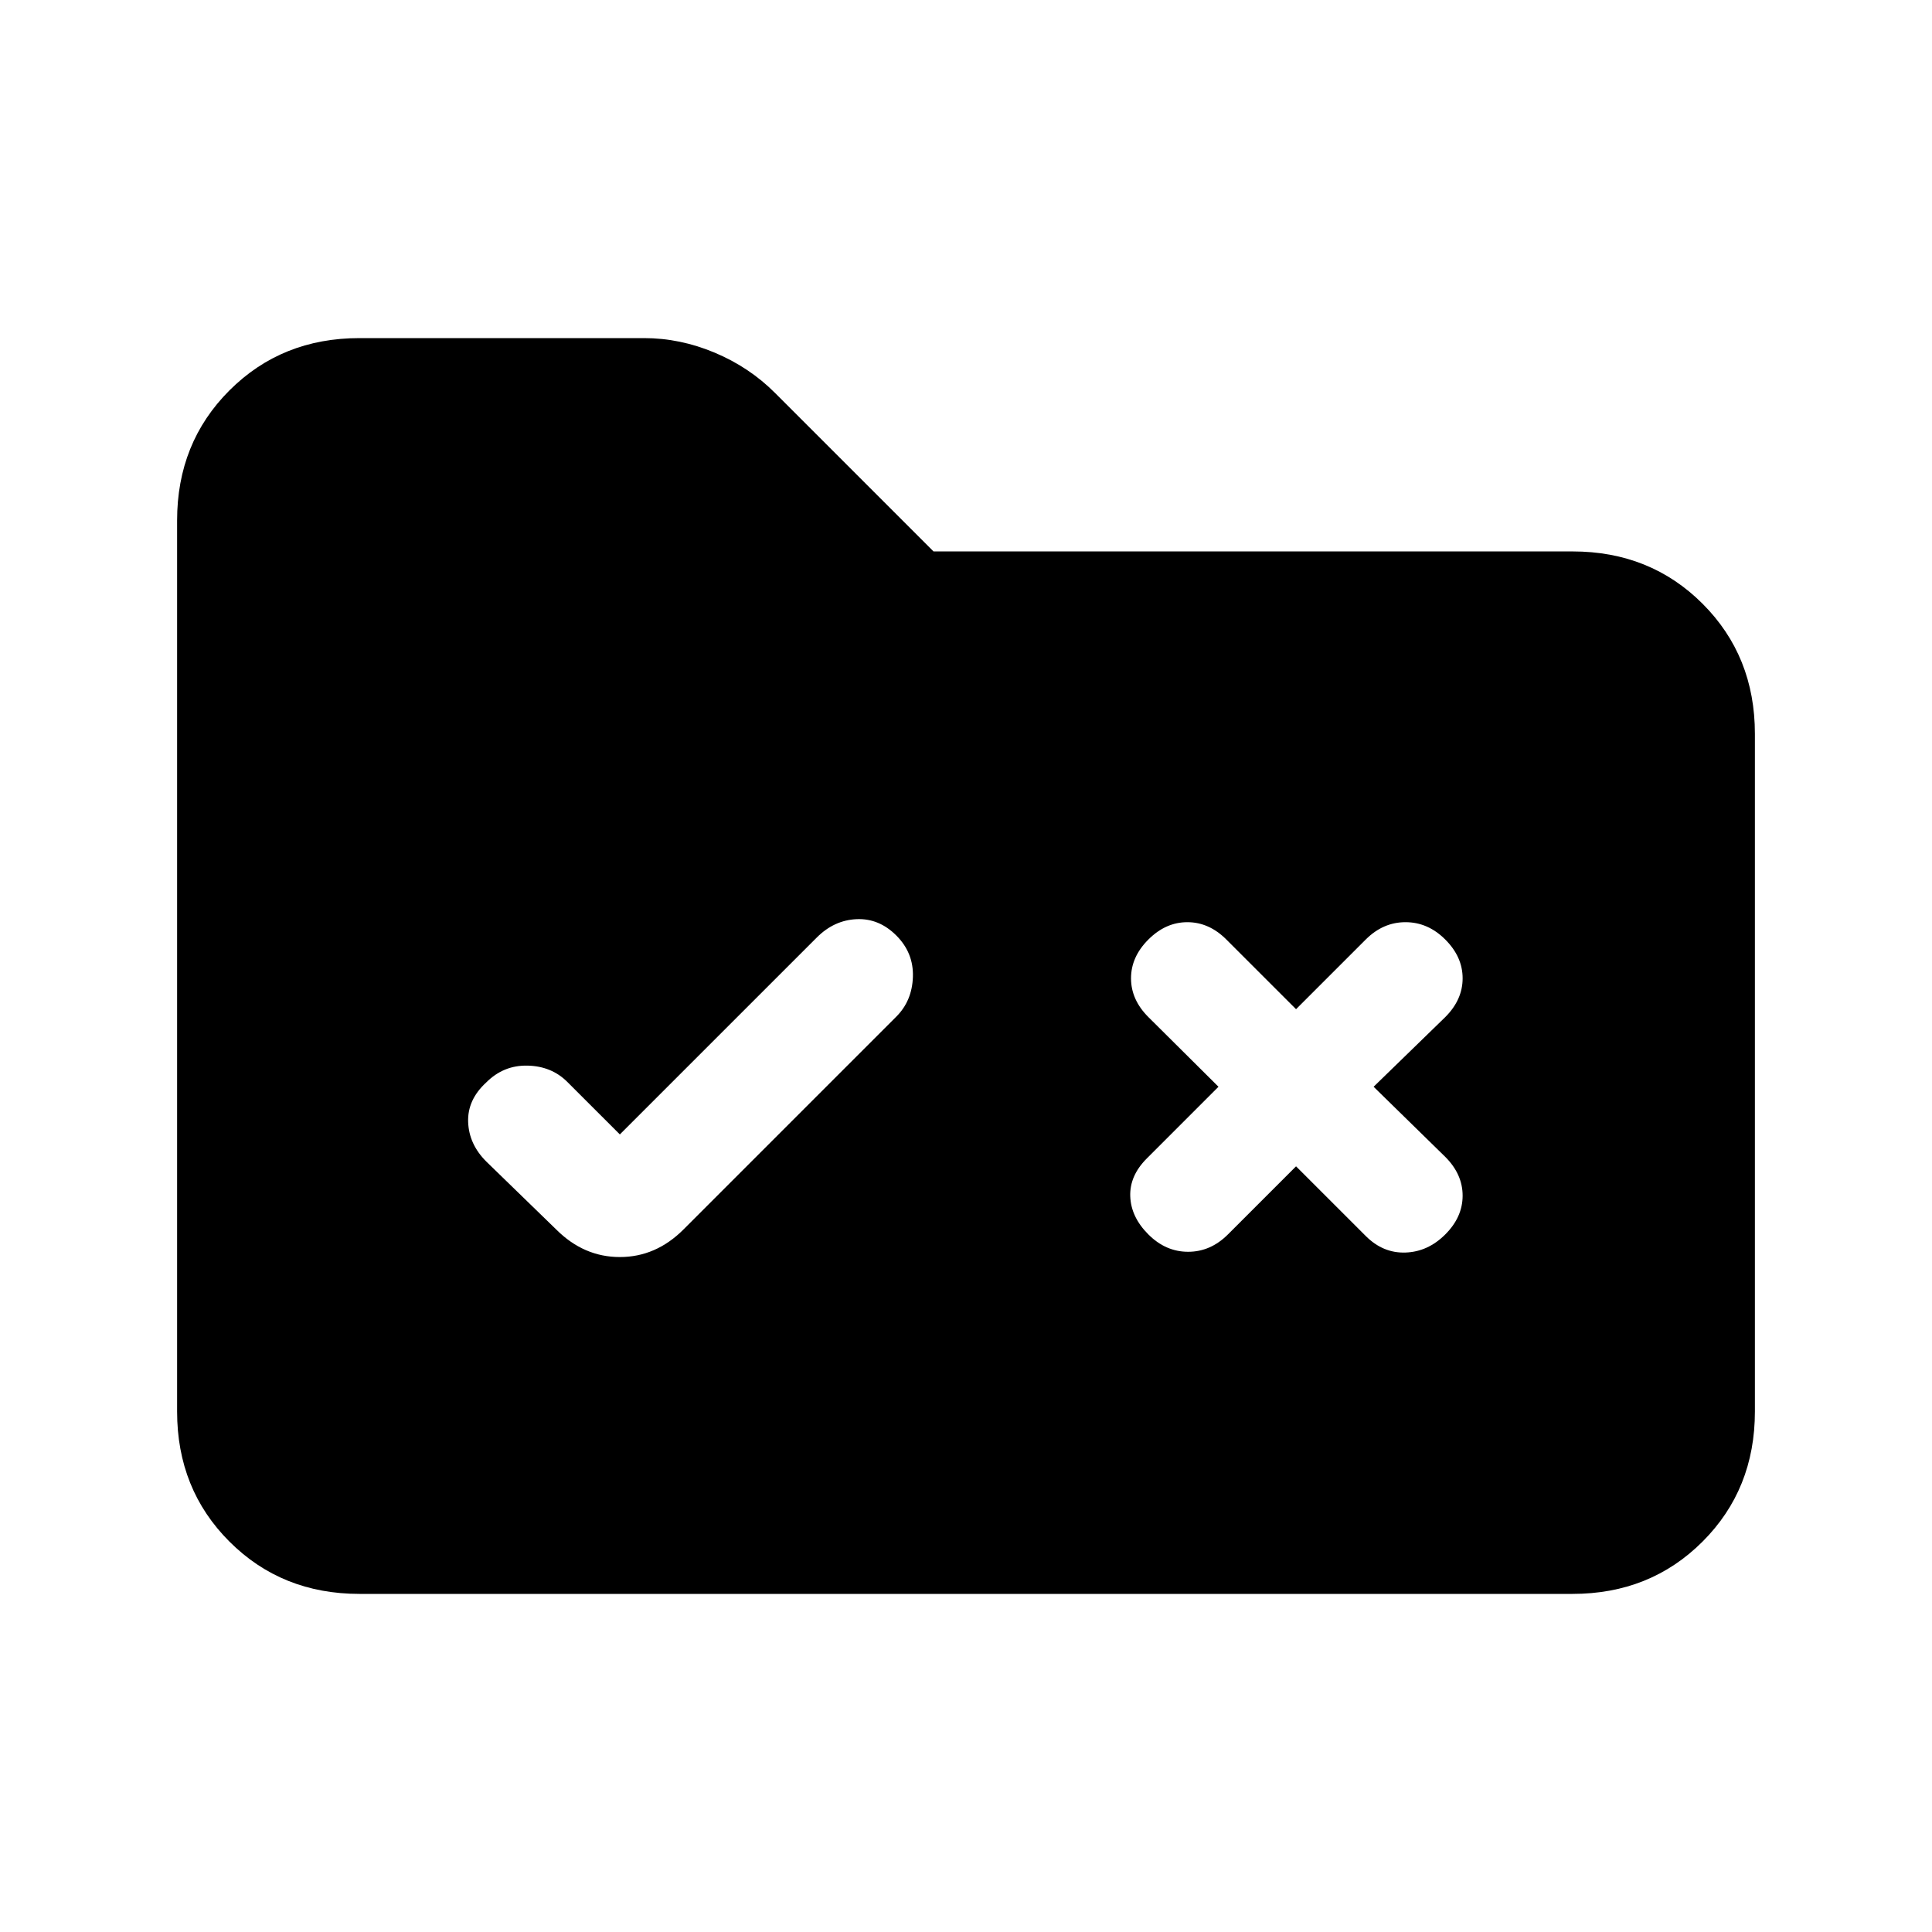 <svg xmlns="http://www.w3.org/2000/svg" height="24" viewBox="0 -960 960 960" width="24"><path d="M178.62-168Q140-168 114-194q-26-26-26-64.62v-442.76Q88-740 114-766q26-26 64.62-26H320q17.92 0 35.12 7.23 17.19 7.23 29.88 19.92L463.85-686h317.53Q820-686 846-660q26 26 26 64.62v336.76Q872-220 846-194q-26 26-64.62 26H178.62ZM308-396.31l-26.08-26.07q-7.84-7.85-19.77-8.12-11.92-.27-20.53 8.35-9.39 8.61-9 19.65.38 11.04 9 19.65l34.76 33.77q13.7 13.7 31.62 13.7t31.62-13.7l105.76-105.77q7.85-7.84 8.24-19.77.38-11.92-8.24-20.53-8.61-8.62-19.76-8.12-11.16.5-19.77 9.12L308-396.31Zm336-62.23-34.62-34.61q-8.61-8.62-19.38-8.62t-19.38 8.62q-8.62 8.61-8.62 19.27 0 10.65 8.62 19.26L605.46-420l-35.61 35.62q-8.62 8.61-8.23 18.88.38 10.27 9 18.88 8.61 8.62 19.76 8.62 11.16 0 19.77-8.62L644-380.46l34.62 34.61q8.61 8.62 19.76 8.23 11.16-.38 19.77-9 8.62-8.61 8.62-19.26 0-10.66-8.62-19.27L682.54-420l35.61-34.62q8.62-8.61 8.62-19.26 0-10.66-8.62-19.27-8.61-8.62-19.77-8.62-11.15 0-19.76 8.62L644-458.54Z"/></svg>